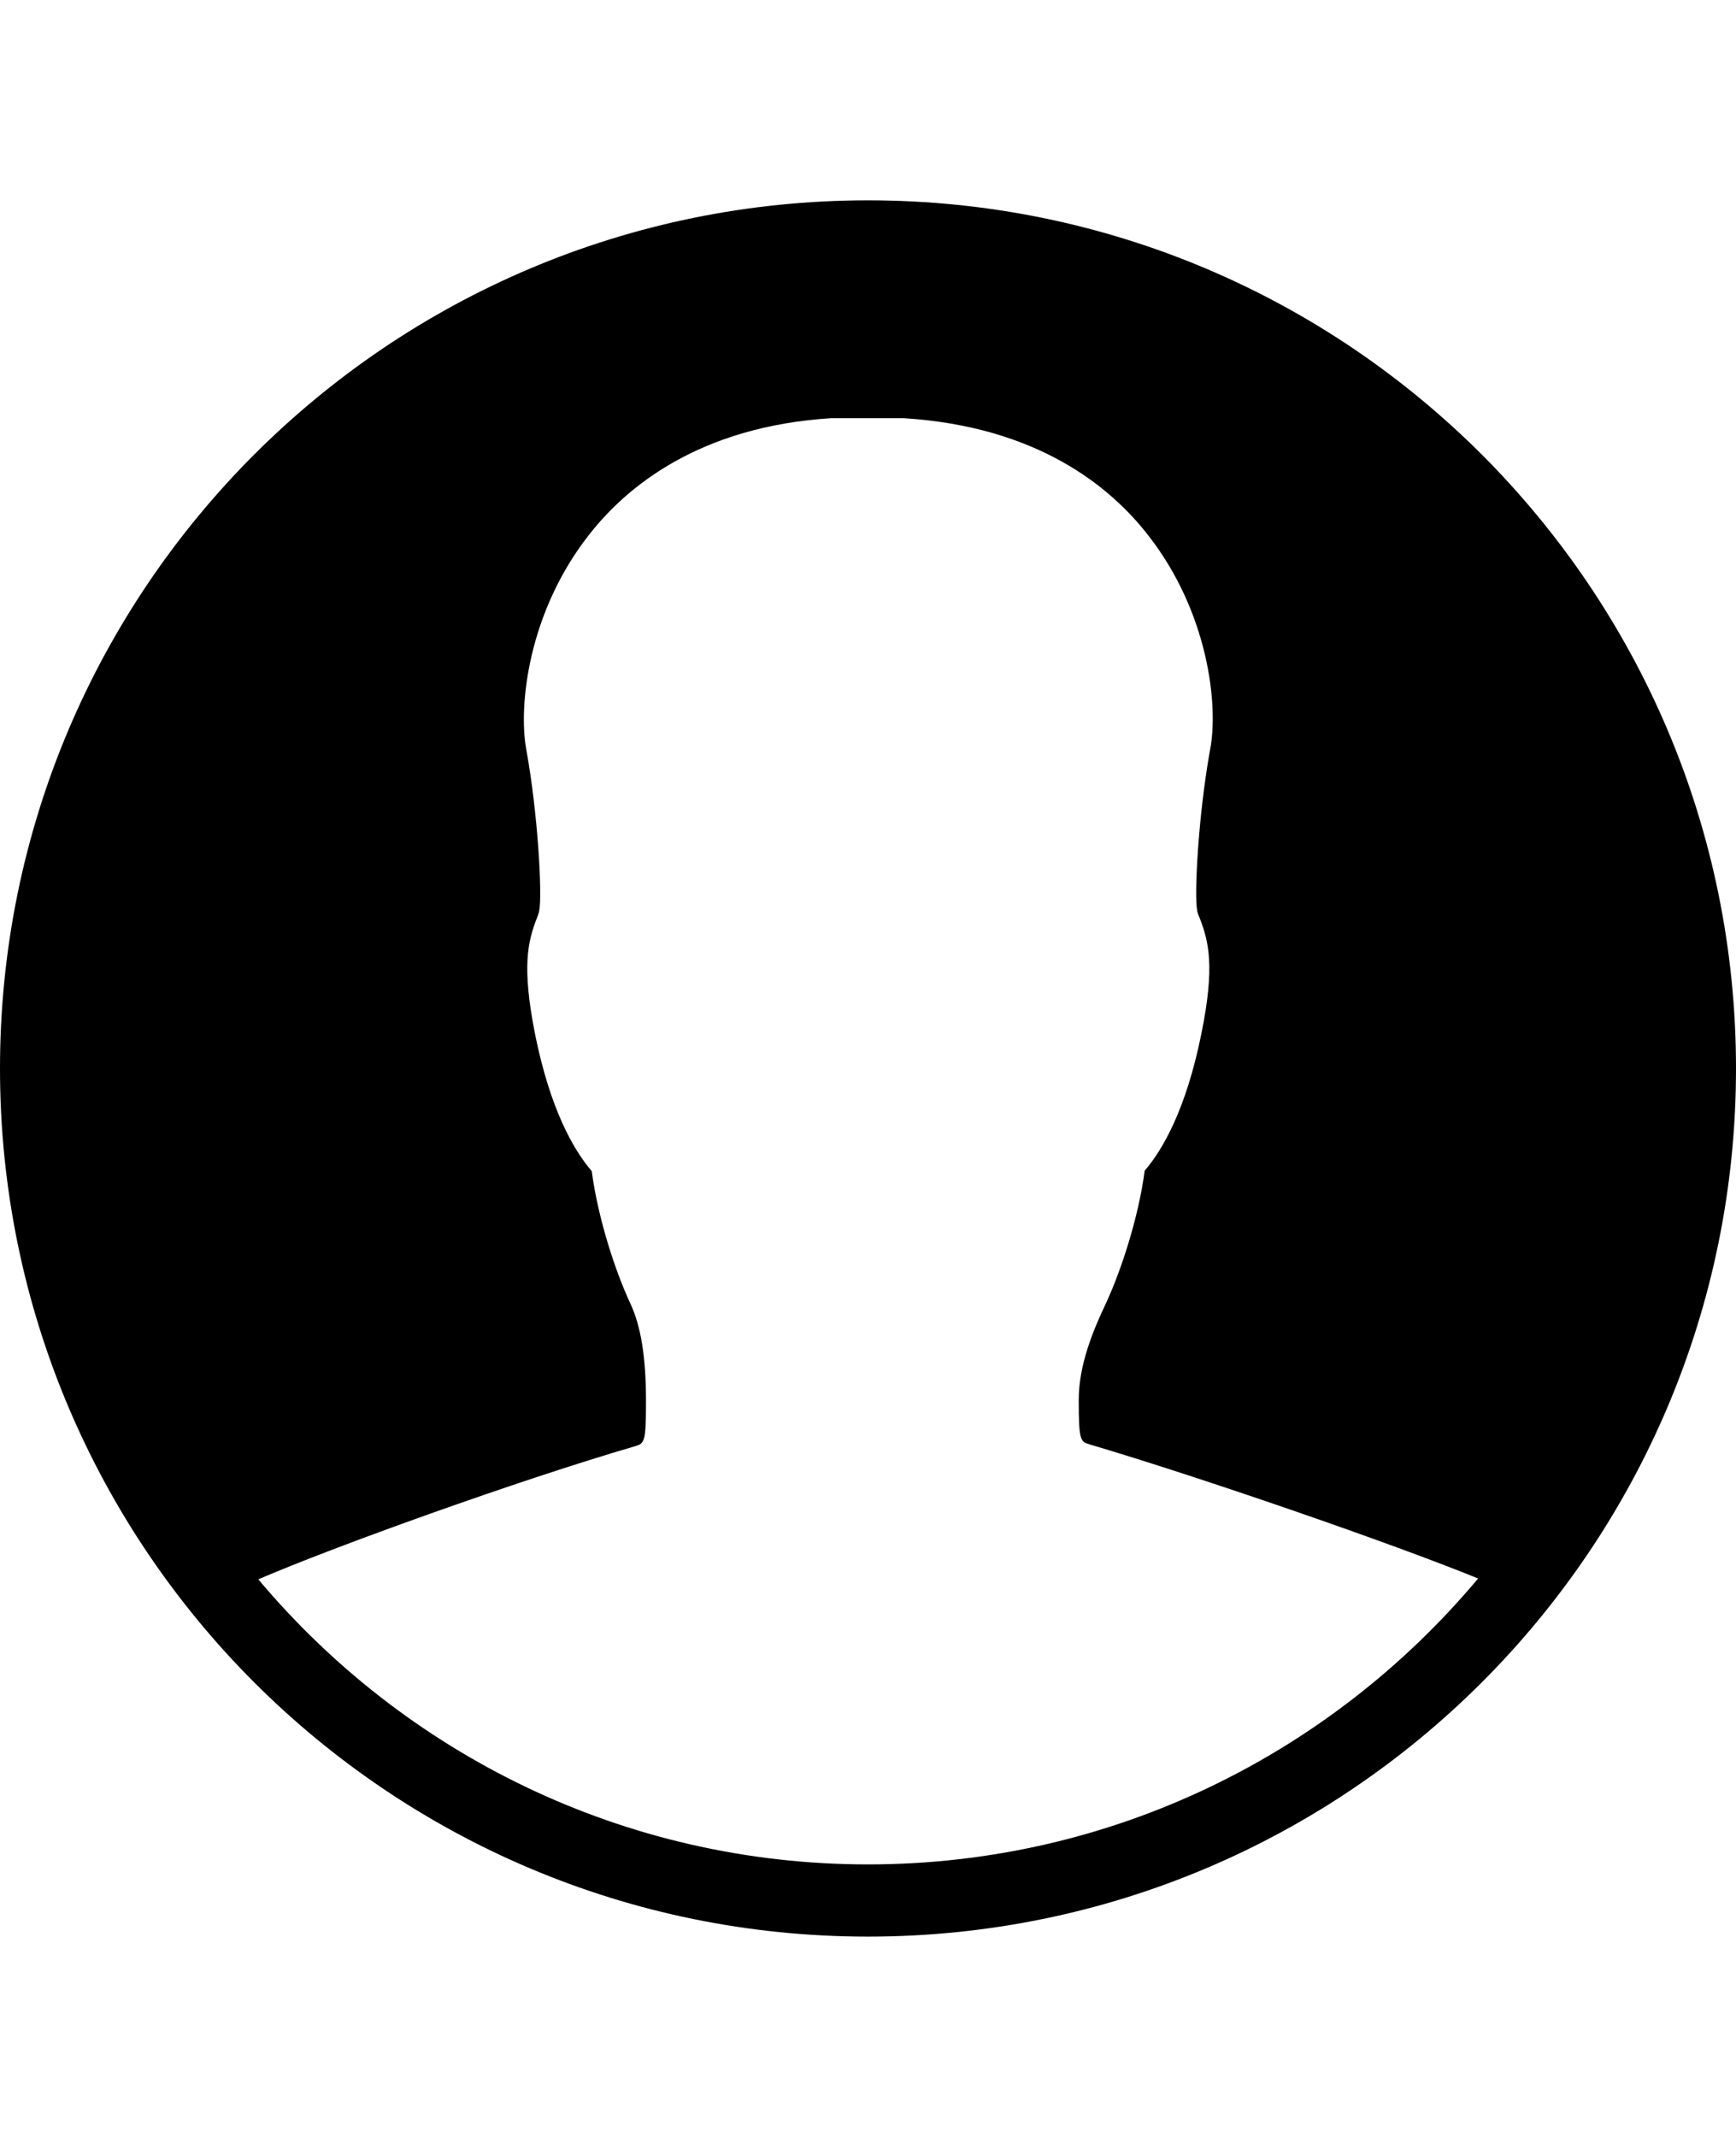 <?xml version="1.0" encoding="utf-8"?>
<!-- Generator: Adobe Illustrator 16.0.0, SVG Export Plug-In . SVG Version: 6.00 Build 0)  -->
<!DOCTYPE svg PUBLIC "-//W3C//DTD SVG 1.1//EN" "http://www.w3.org/Graphics/SVG/1.1/DTD/svg11.dtd">
<svg version="1.1" id="Layer_1" xmlns="http://www.w3.org/2000/svg" xmlns:xlink="http://www.w3.org/1999/xlink" x="0px" y="0px"
	 width="416px" height="512px" viewBox="48 0 416 512" enable-background="new 48 0 416 512" xml:space="preserve">
<path d="M256,48C141.1,48,48,141.1,48,256c0,114.9,93.1,208,208,208c114.9,0,208-93.1,208-208C464,141.1,370.9,48,256,48z
	 M256,446.7c-58.6,0-111.1-26.601-146.1-68.3c17.8-7.7,62.2-23.7,90.3-31.9c2.2-0.7,2.6-0.8,2.6-10.7c0-10.6-1.2-18.1-3.8-23.6
	c-3.5-7.5-7.7-20.2-9.2-31.601c-4.2-4.899-9.9-14.5-13.6-32.899c-3.2-16.2-1.7-22.1,0.4-27.6c0.2-0.6,0.5-1.2,0.6-1.8
	c0.8-3.7-0.3-23.5-3.1-38.8c-1.9-10.5,0.5-32.8,15-51.3c9.1-11.7,26.6-26,58-28h17.5c31.9,2,49.4,16.3,58.5,28
	c14.5,18.5,16.9,40.8,14.9,51.3c-2.8,15.3-3.9,35-3.1,38.8c0.1,0.6,0.399,1.2,0.6,1.7c2.1,5.5,3.7,11.4,0.4,27.6
	c-3.7,18.4-9.4,28-13.601,32.9c-1.5,11.4-5.7,24-9.2,31.6c-3.3,6.9-6.6,15.101-6.6,23.301c0,9.899,0.4,10,2.7,10.699
	c26.7,7.9,72.7,23.801,93,32.101C367.2,420,314.7,446.7,256,446.7z"/>
</svg>
